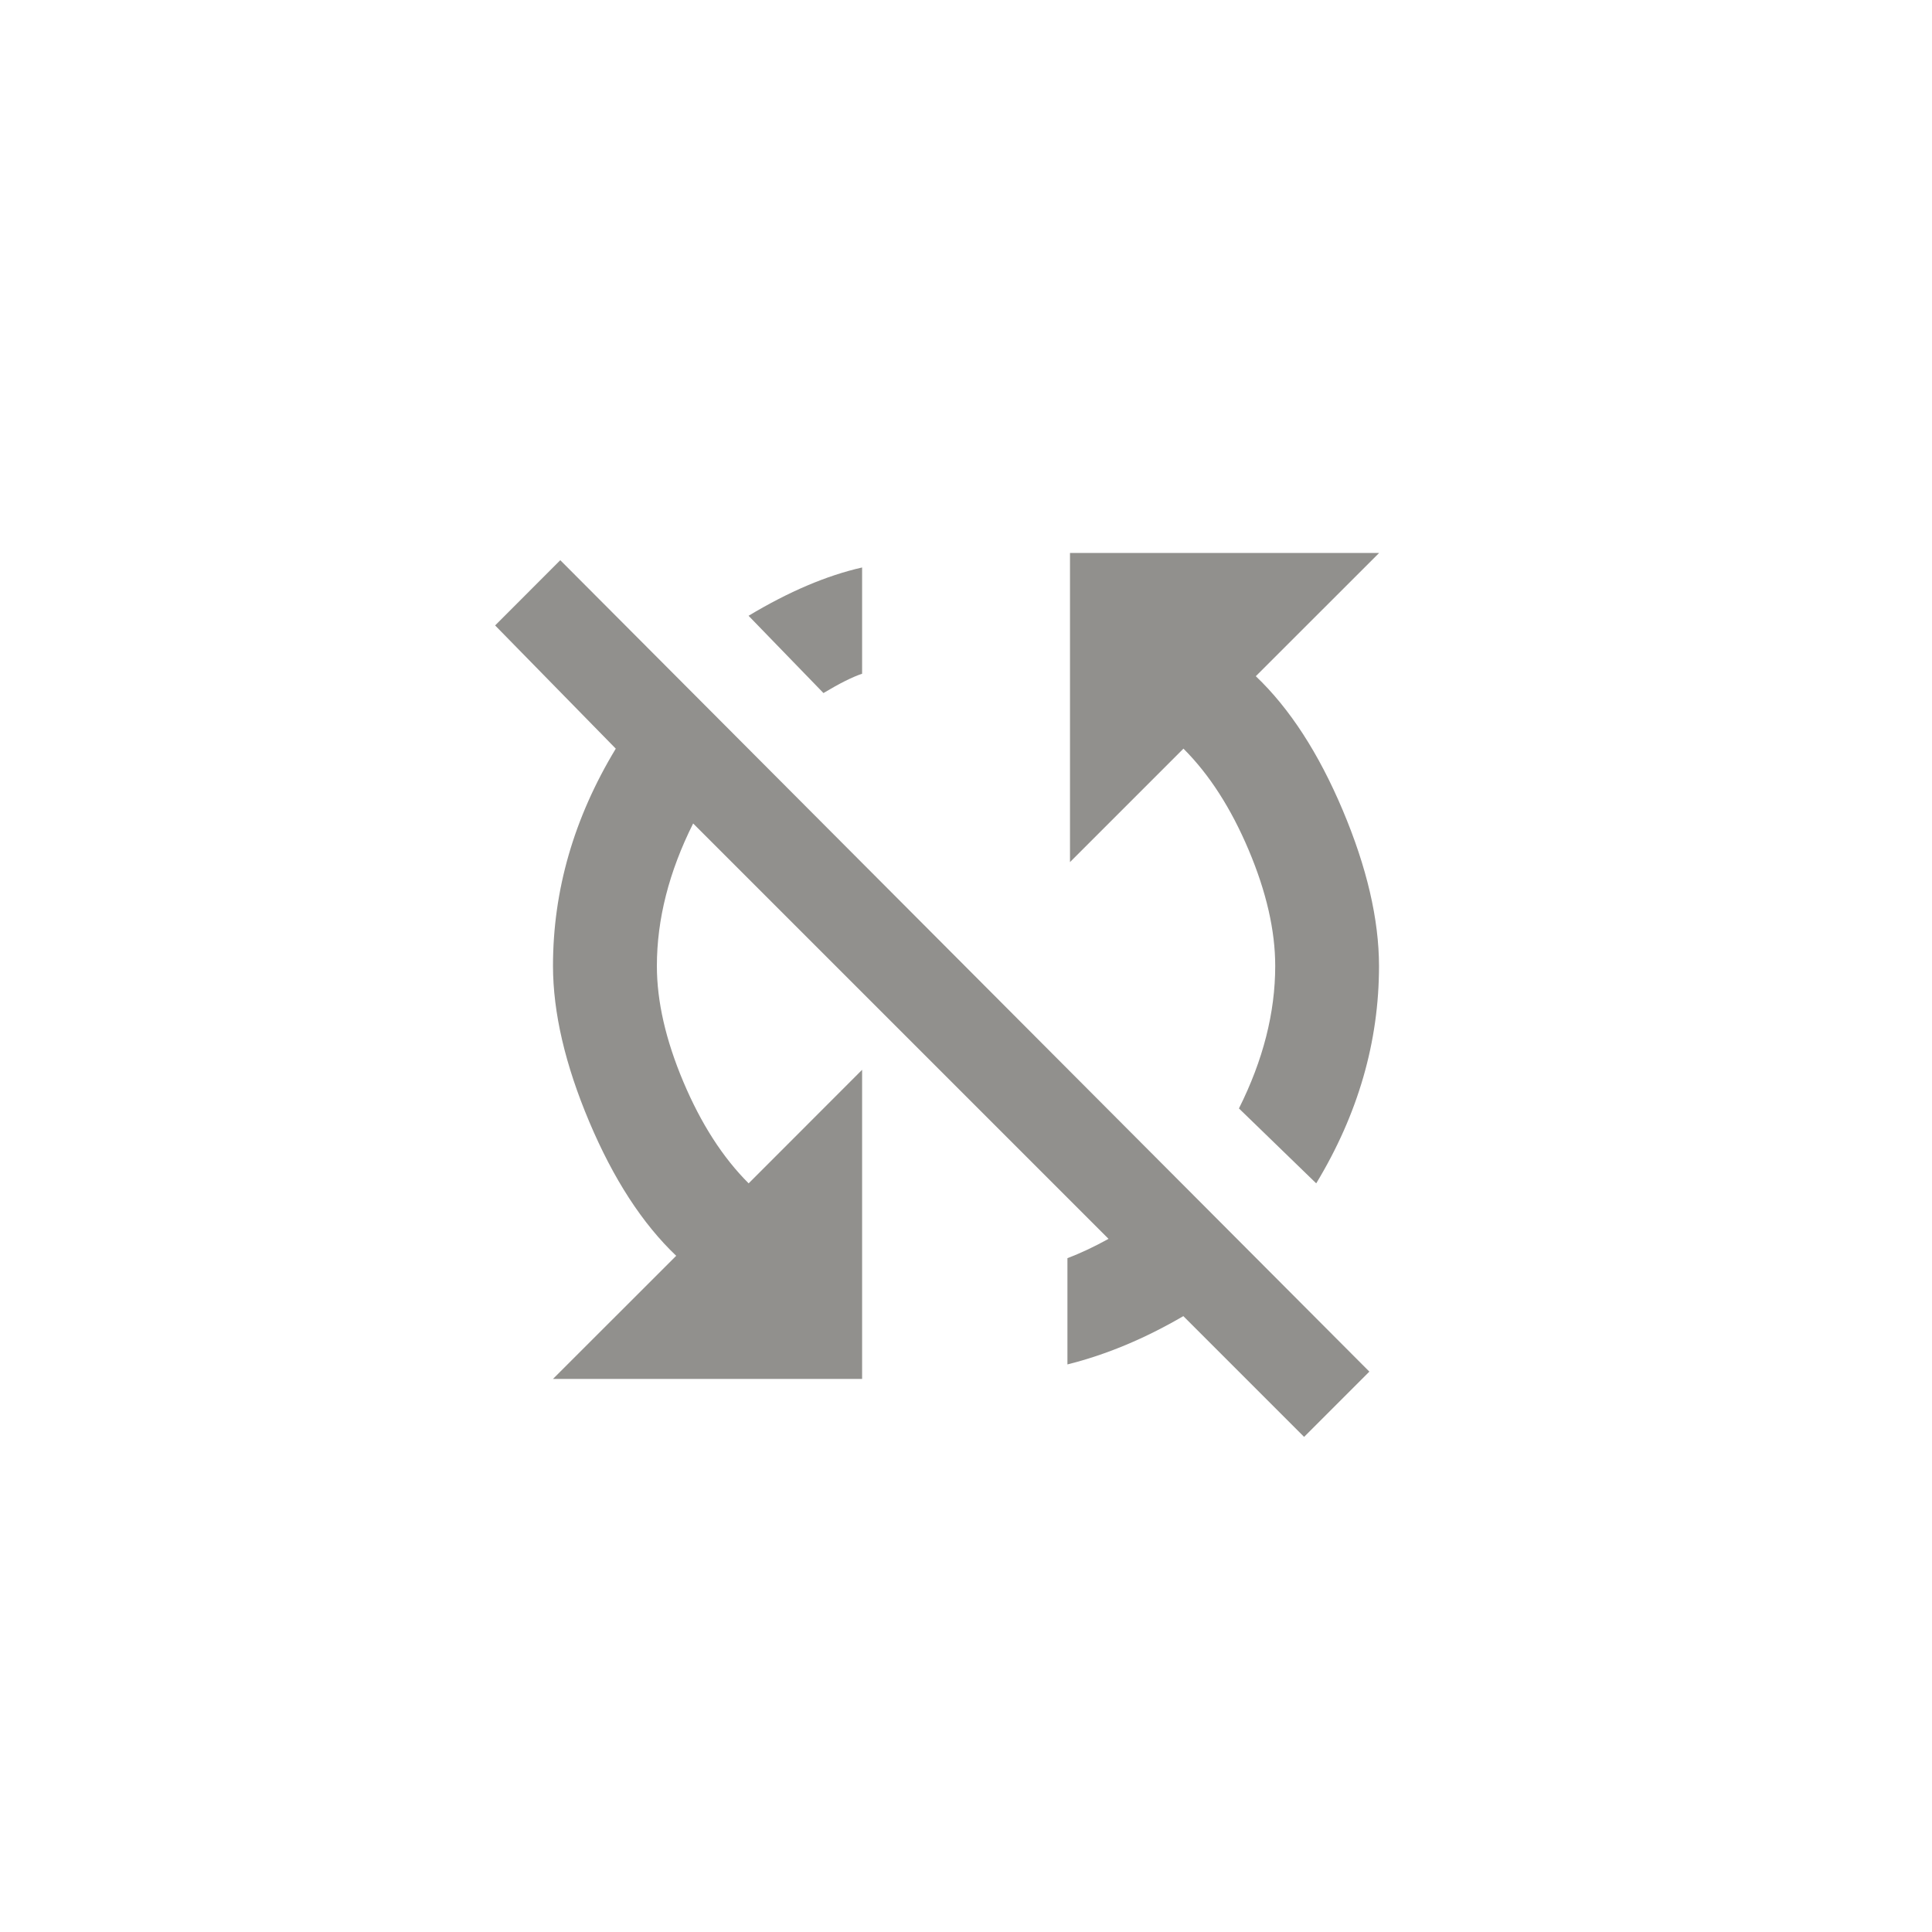 <!-- Generated by IcoMoon.io -->
<svg version="1.1" xmlns="http://www.w3.org/2000/svg" width="40" height="40" viewBox="0 0 40 40">
<title>mt-sync_disabled</title>
<path fill="#91908d" d="M28.551 11.451l-2.551 2.549q1.051 1 1.8 2.775t0.751 3.225q0 2.351-1.3 4.5l-1.6-1.551q0.751-1.5 0.751-2.949 0-1.1-0.549-2.4t-1.351-2.1l-2.349 2.349v-6.4h6.4zM10.251 12.949l1.349-1.351 16.751 16.8-1.351 1.351-2.5-2.5q-1.2 0.7-2.4 1v-2.2q0.4-0.151 0.851-0.4l-8.6-8.6q-0.751 1.5-0.751 2.951 0 1.1 0.549 2.4t1.351 2.1l2.349-2.351v6.4h-6.4l2.551-2.549q-1.051-1-1.8-2.775t-0.751-3.225q0-2.351 1.3-4.5zM17.849 13.949q-0.3 0.1-0.8 0.4l-1.551-1.6q1.251-0.751 2.351-1v2.2z"></path>
</svg>
